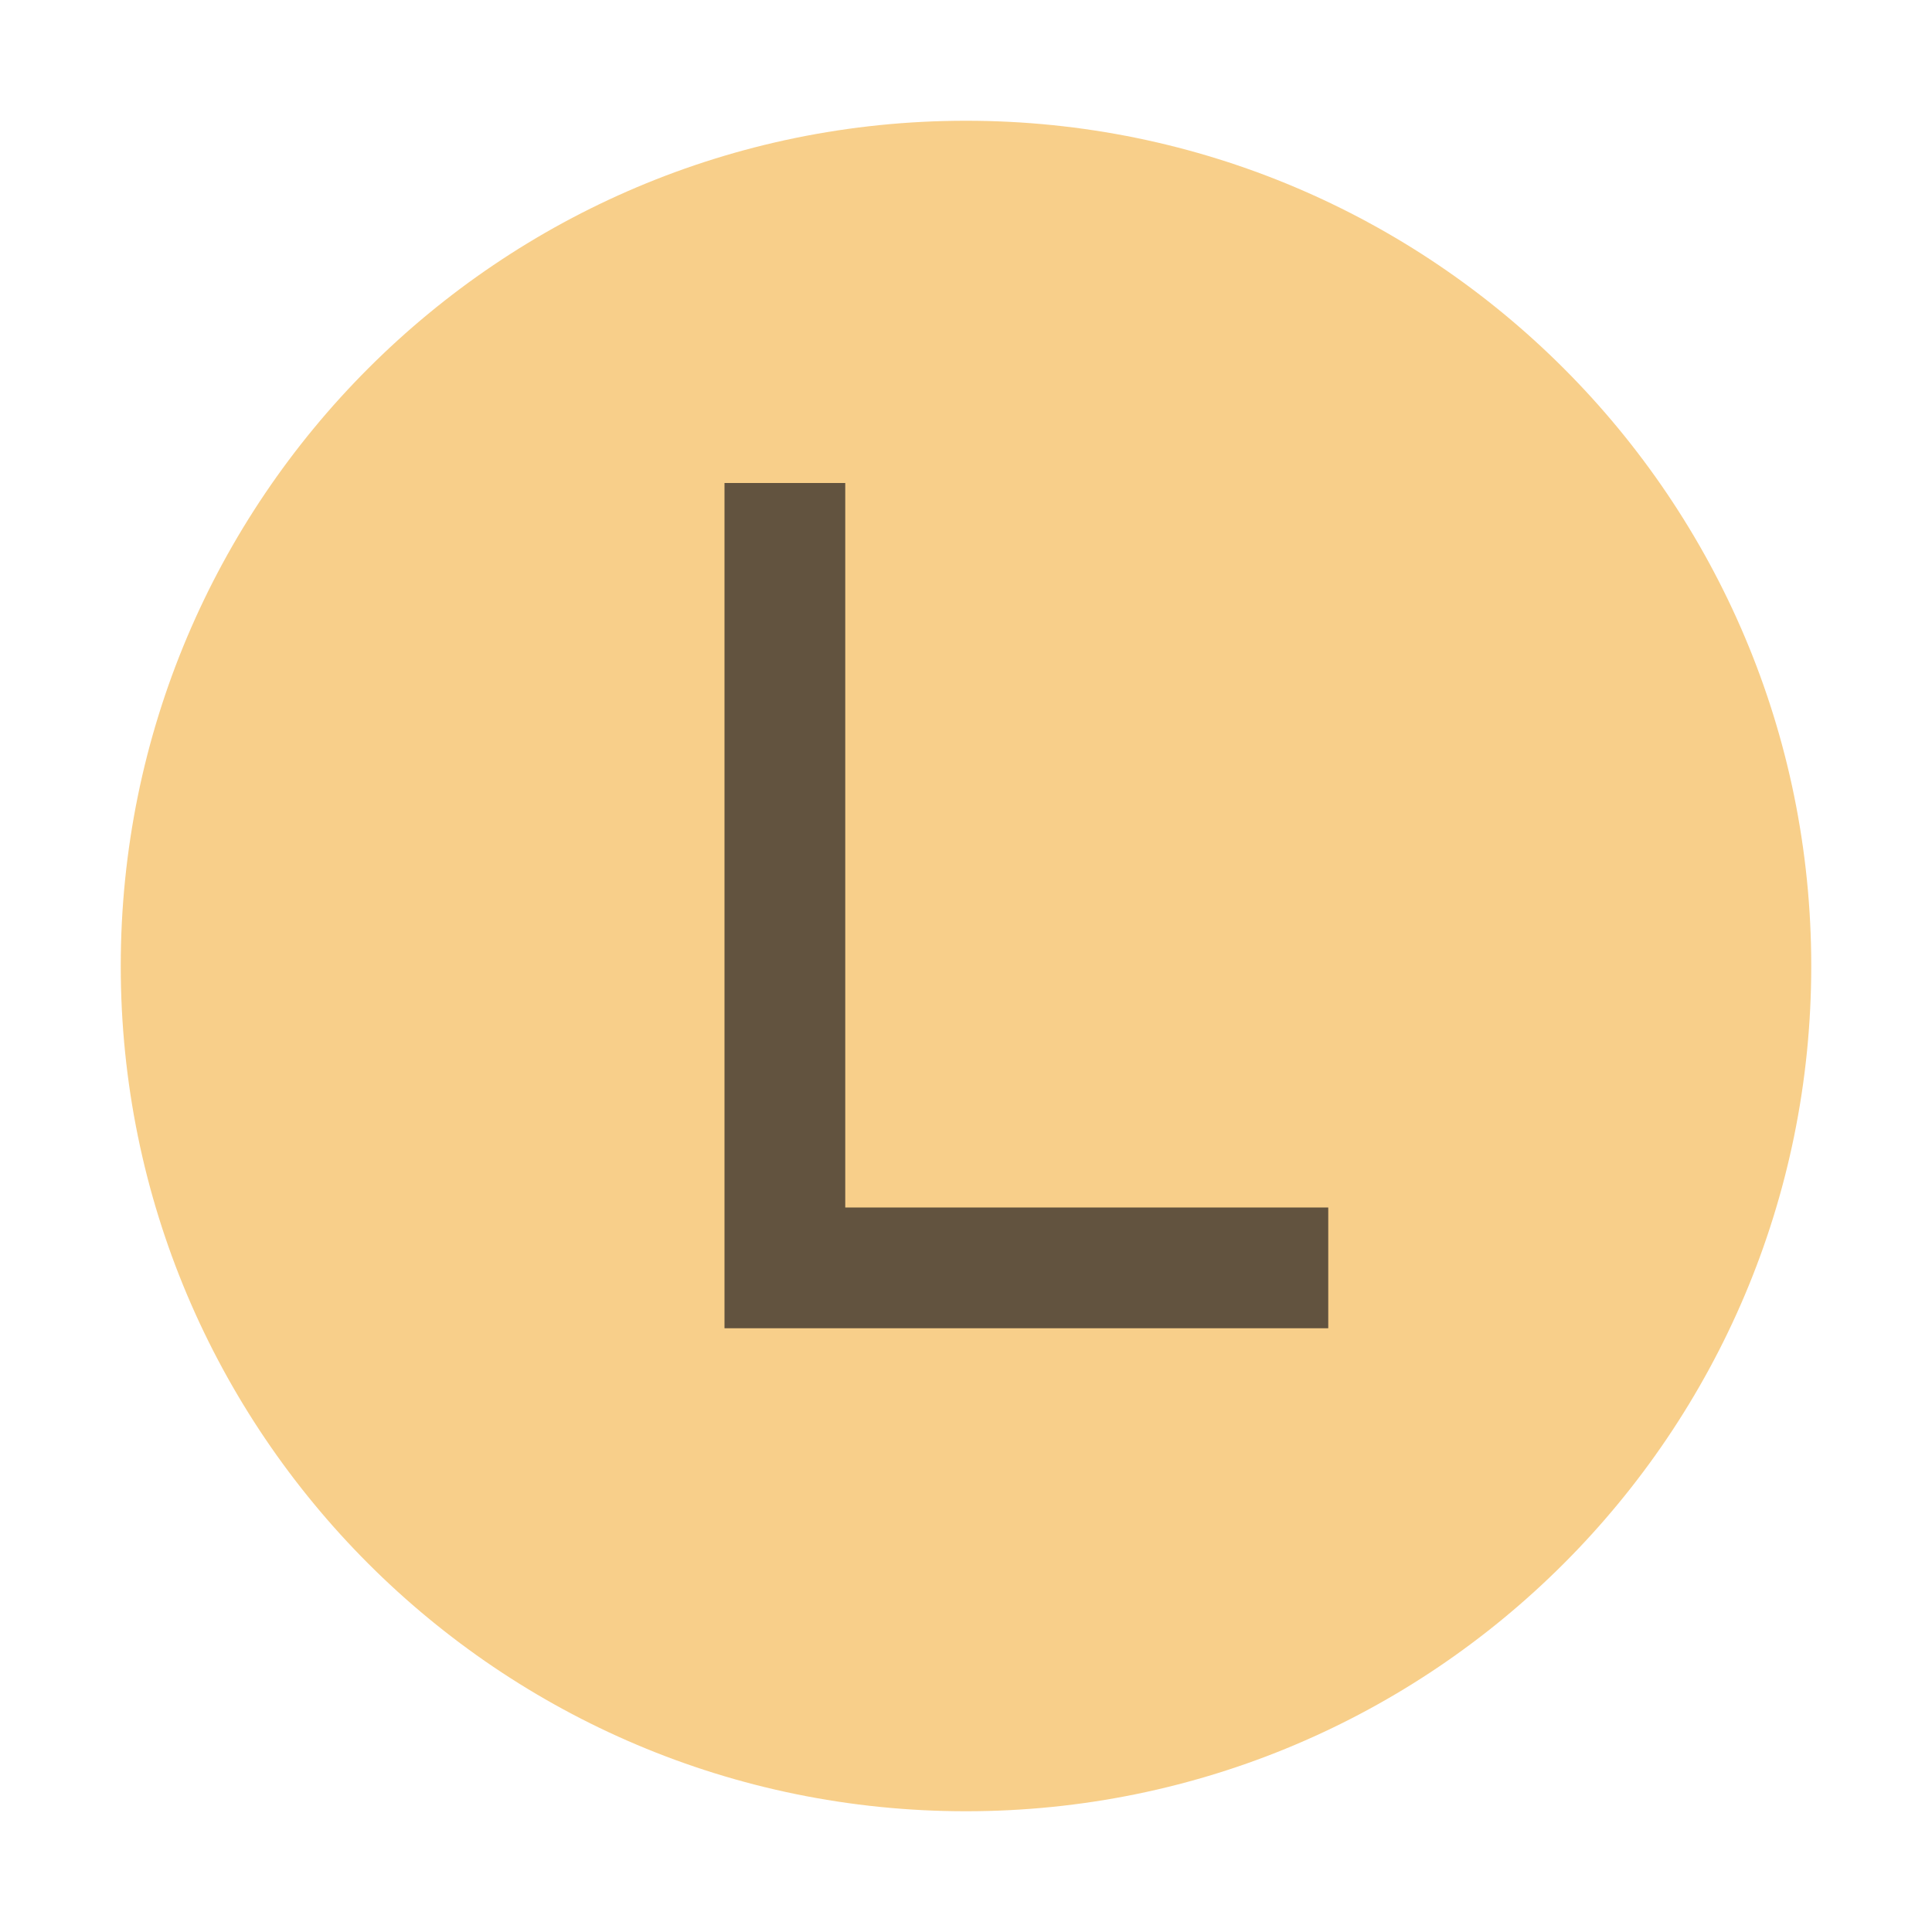 <svg xmlns="http://www.w3.org/2000/svg" width="16" height="16" viewBox="0 0 16 16">
    <g fill="none" fill-rule="evenodd">
      <path fill="#F4AF3D" fill-opacity=".6" d="M15,8 C15,11.866 11.866,15 8,15 C4.134,15 1,11.866 1,8 C1,4.134 4.134,1 8,1 C11.866,1 15,4.134 15,8"/>
      <polygon fill="#231F20" fill-opacity=".7"  points="6 4 7 4 7 10 11 10 11 11 7 11 6 11"/>
    </g>
  
    <!--<polygon fill="#6E6E6E" points="6 0 2 4 6 4"/>-->
</svg>
